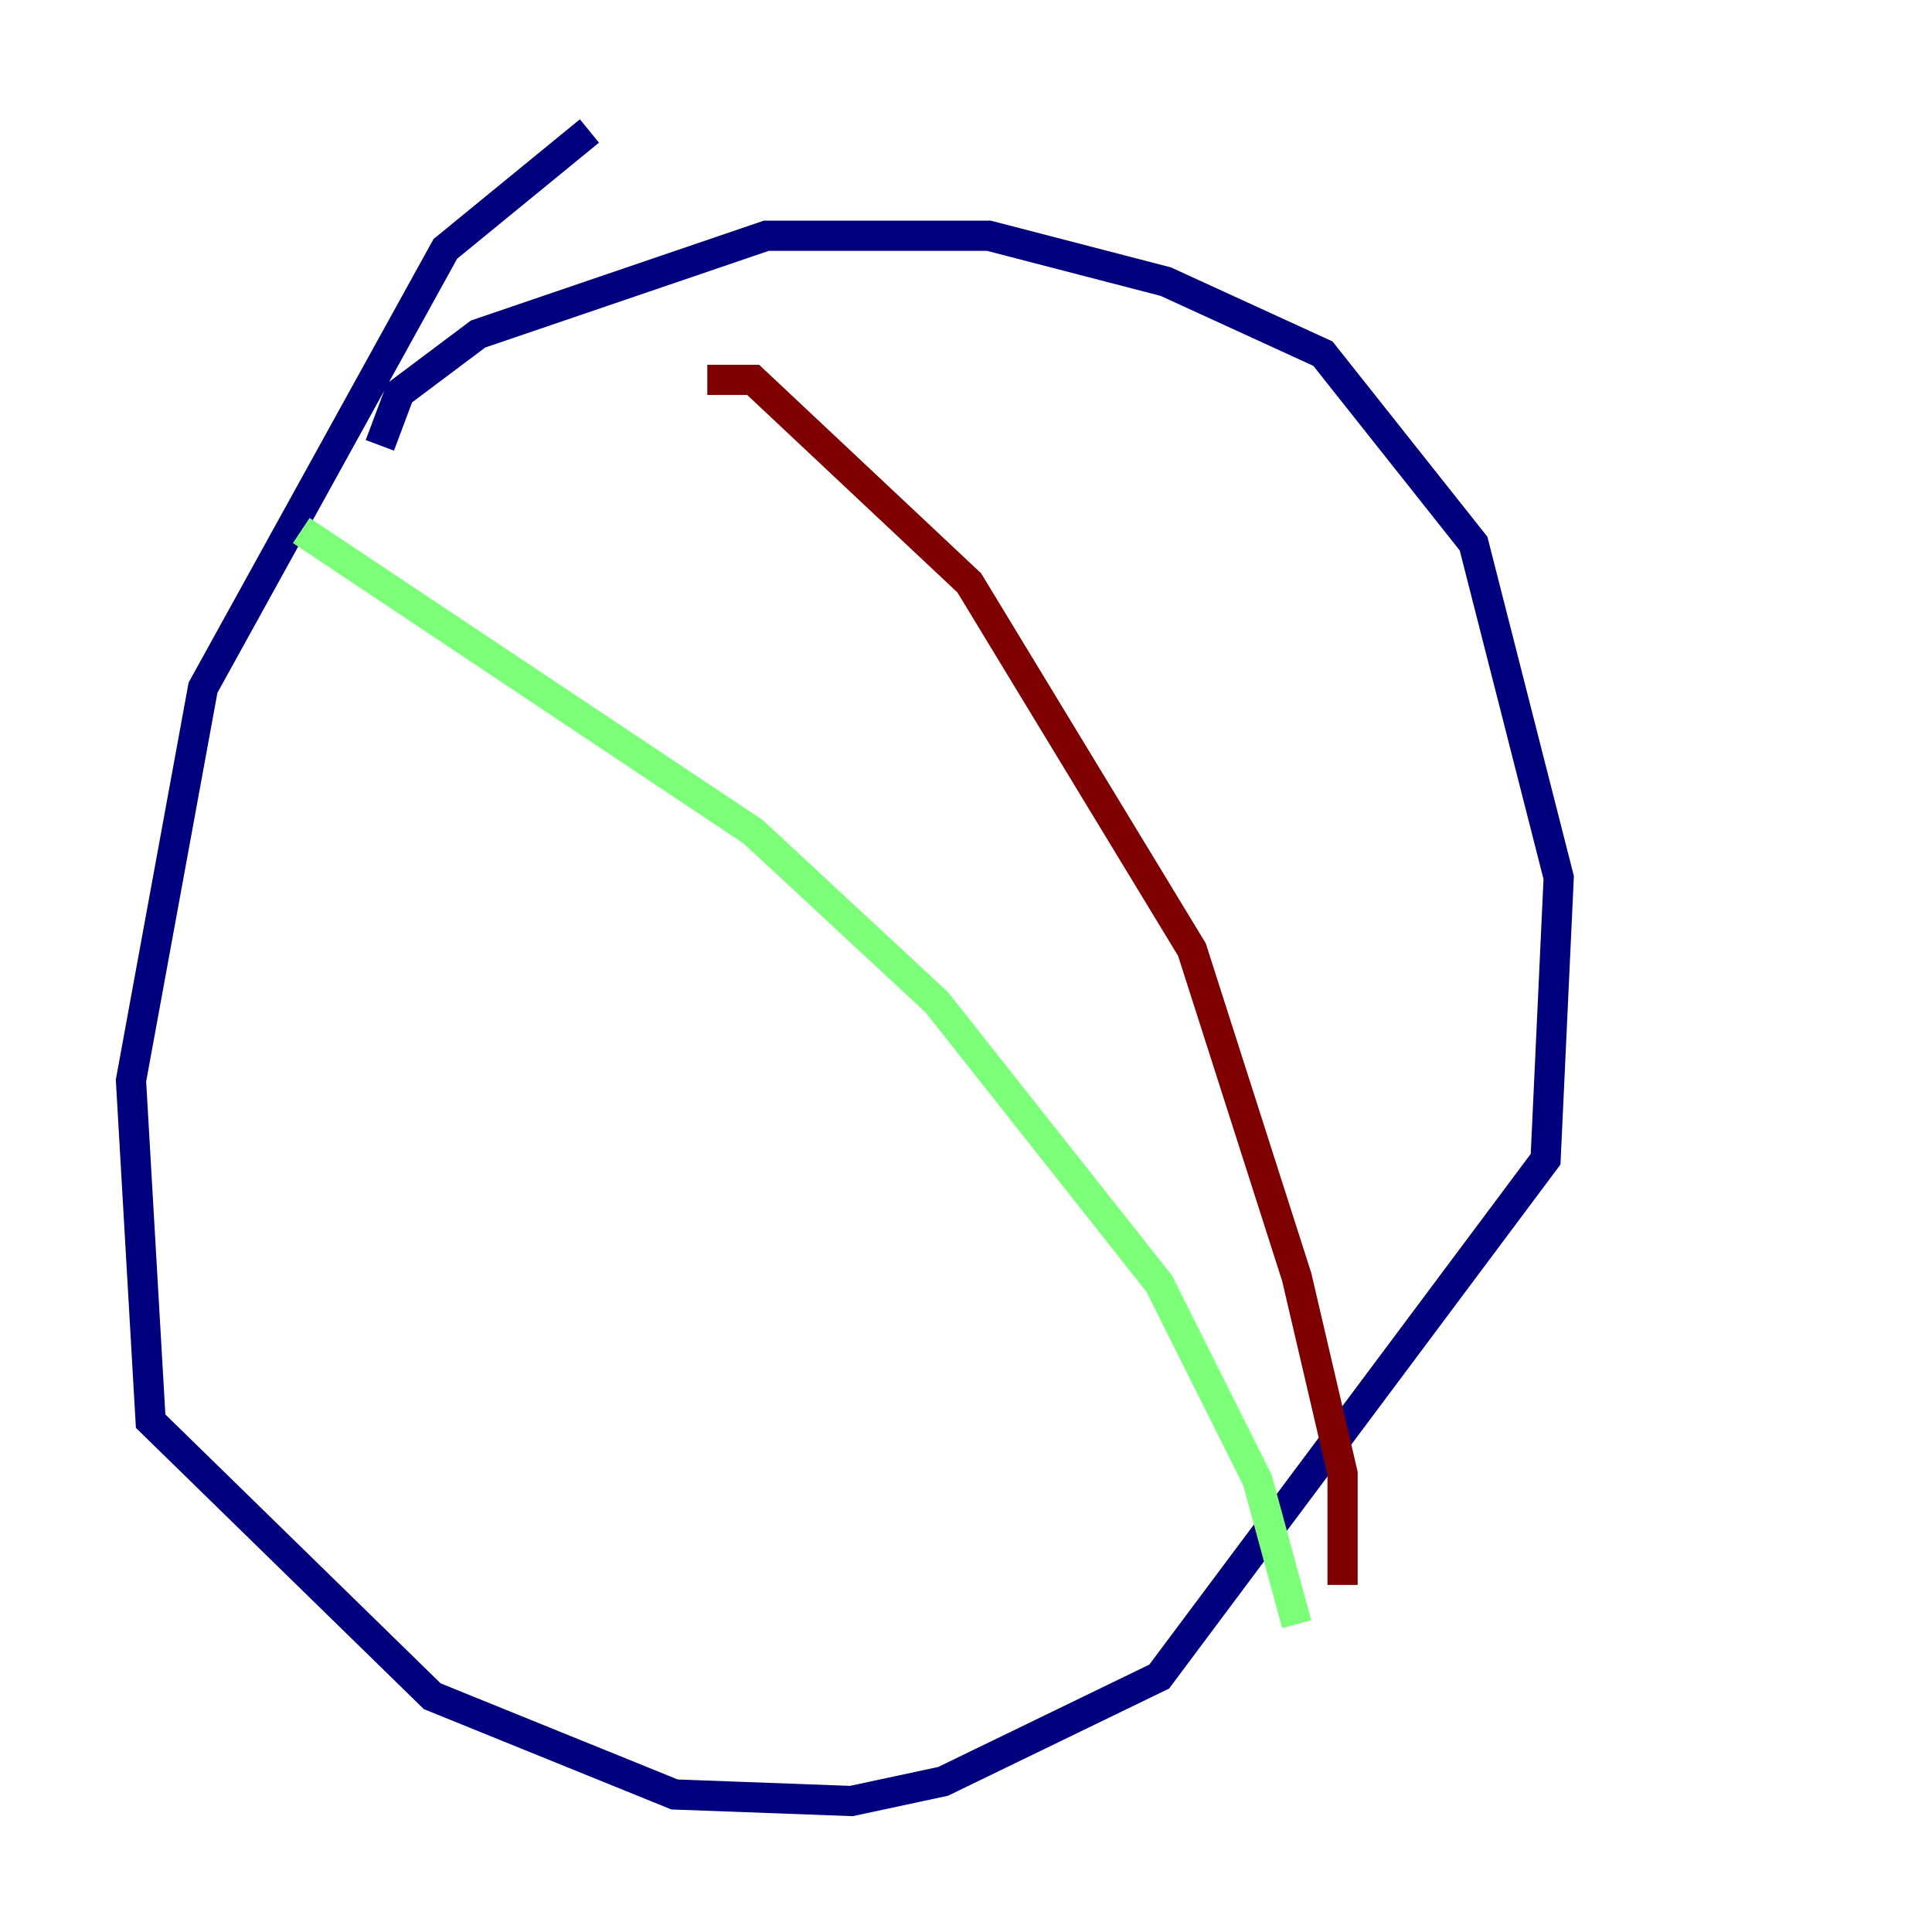 <?xml version="1.0" encoding="utf-8" ?>
<svg baseProfile="tiny" height="128" version="1.2" viewBox="0,0,128,128" width="128" xmlns="http://www.w3.org/2000/svg" xmlns:ev="http://www.w3.org/2001/xml-events" xmlns:xlink="http://www.w3.org/1999/xlink"><defs /><polyline fill="none" points="39.051,8.678 29.505,16.488 13.451,45.559 8.678,71.593 9.98,94.156 28.637,112.38 44.691,118.888 56.407,119.322 62.481,118.02 76.8,111.078 102.4,76.8 103.268,58.142 97.627,36.014 87.647,23.43 77.234,18.658 65.519,15.62 50.766,15.62 31.675,22.129 26.468,26.034 25.166,29.505" stroke="#00007f" stroke-width="2" /><polyline fill="none" points="19.959,35.146 49.898,55.105 62.047,66.386 76.8,85.044 83.308,98.061 85.912,107.607" stroke="#7cff79" stroke-width="2" /><polyline fill="none" points="46.861,25.166 49.898,25.166 64.217,38.617 78.969,62.915 85.912,84.61 88.949,97.627 88.949,105.003" stroke="#7f0000" stroke-width="2" /></svg>